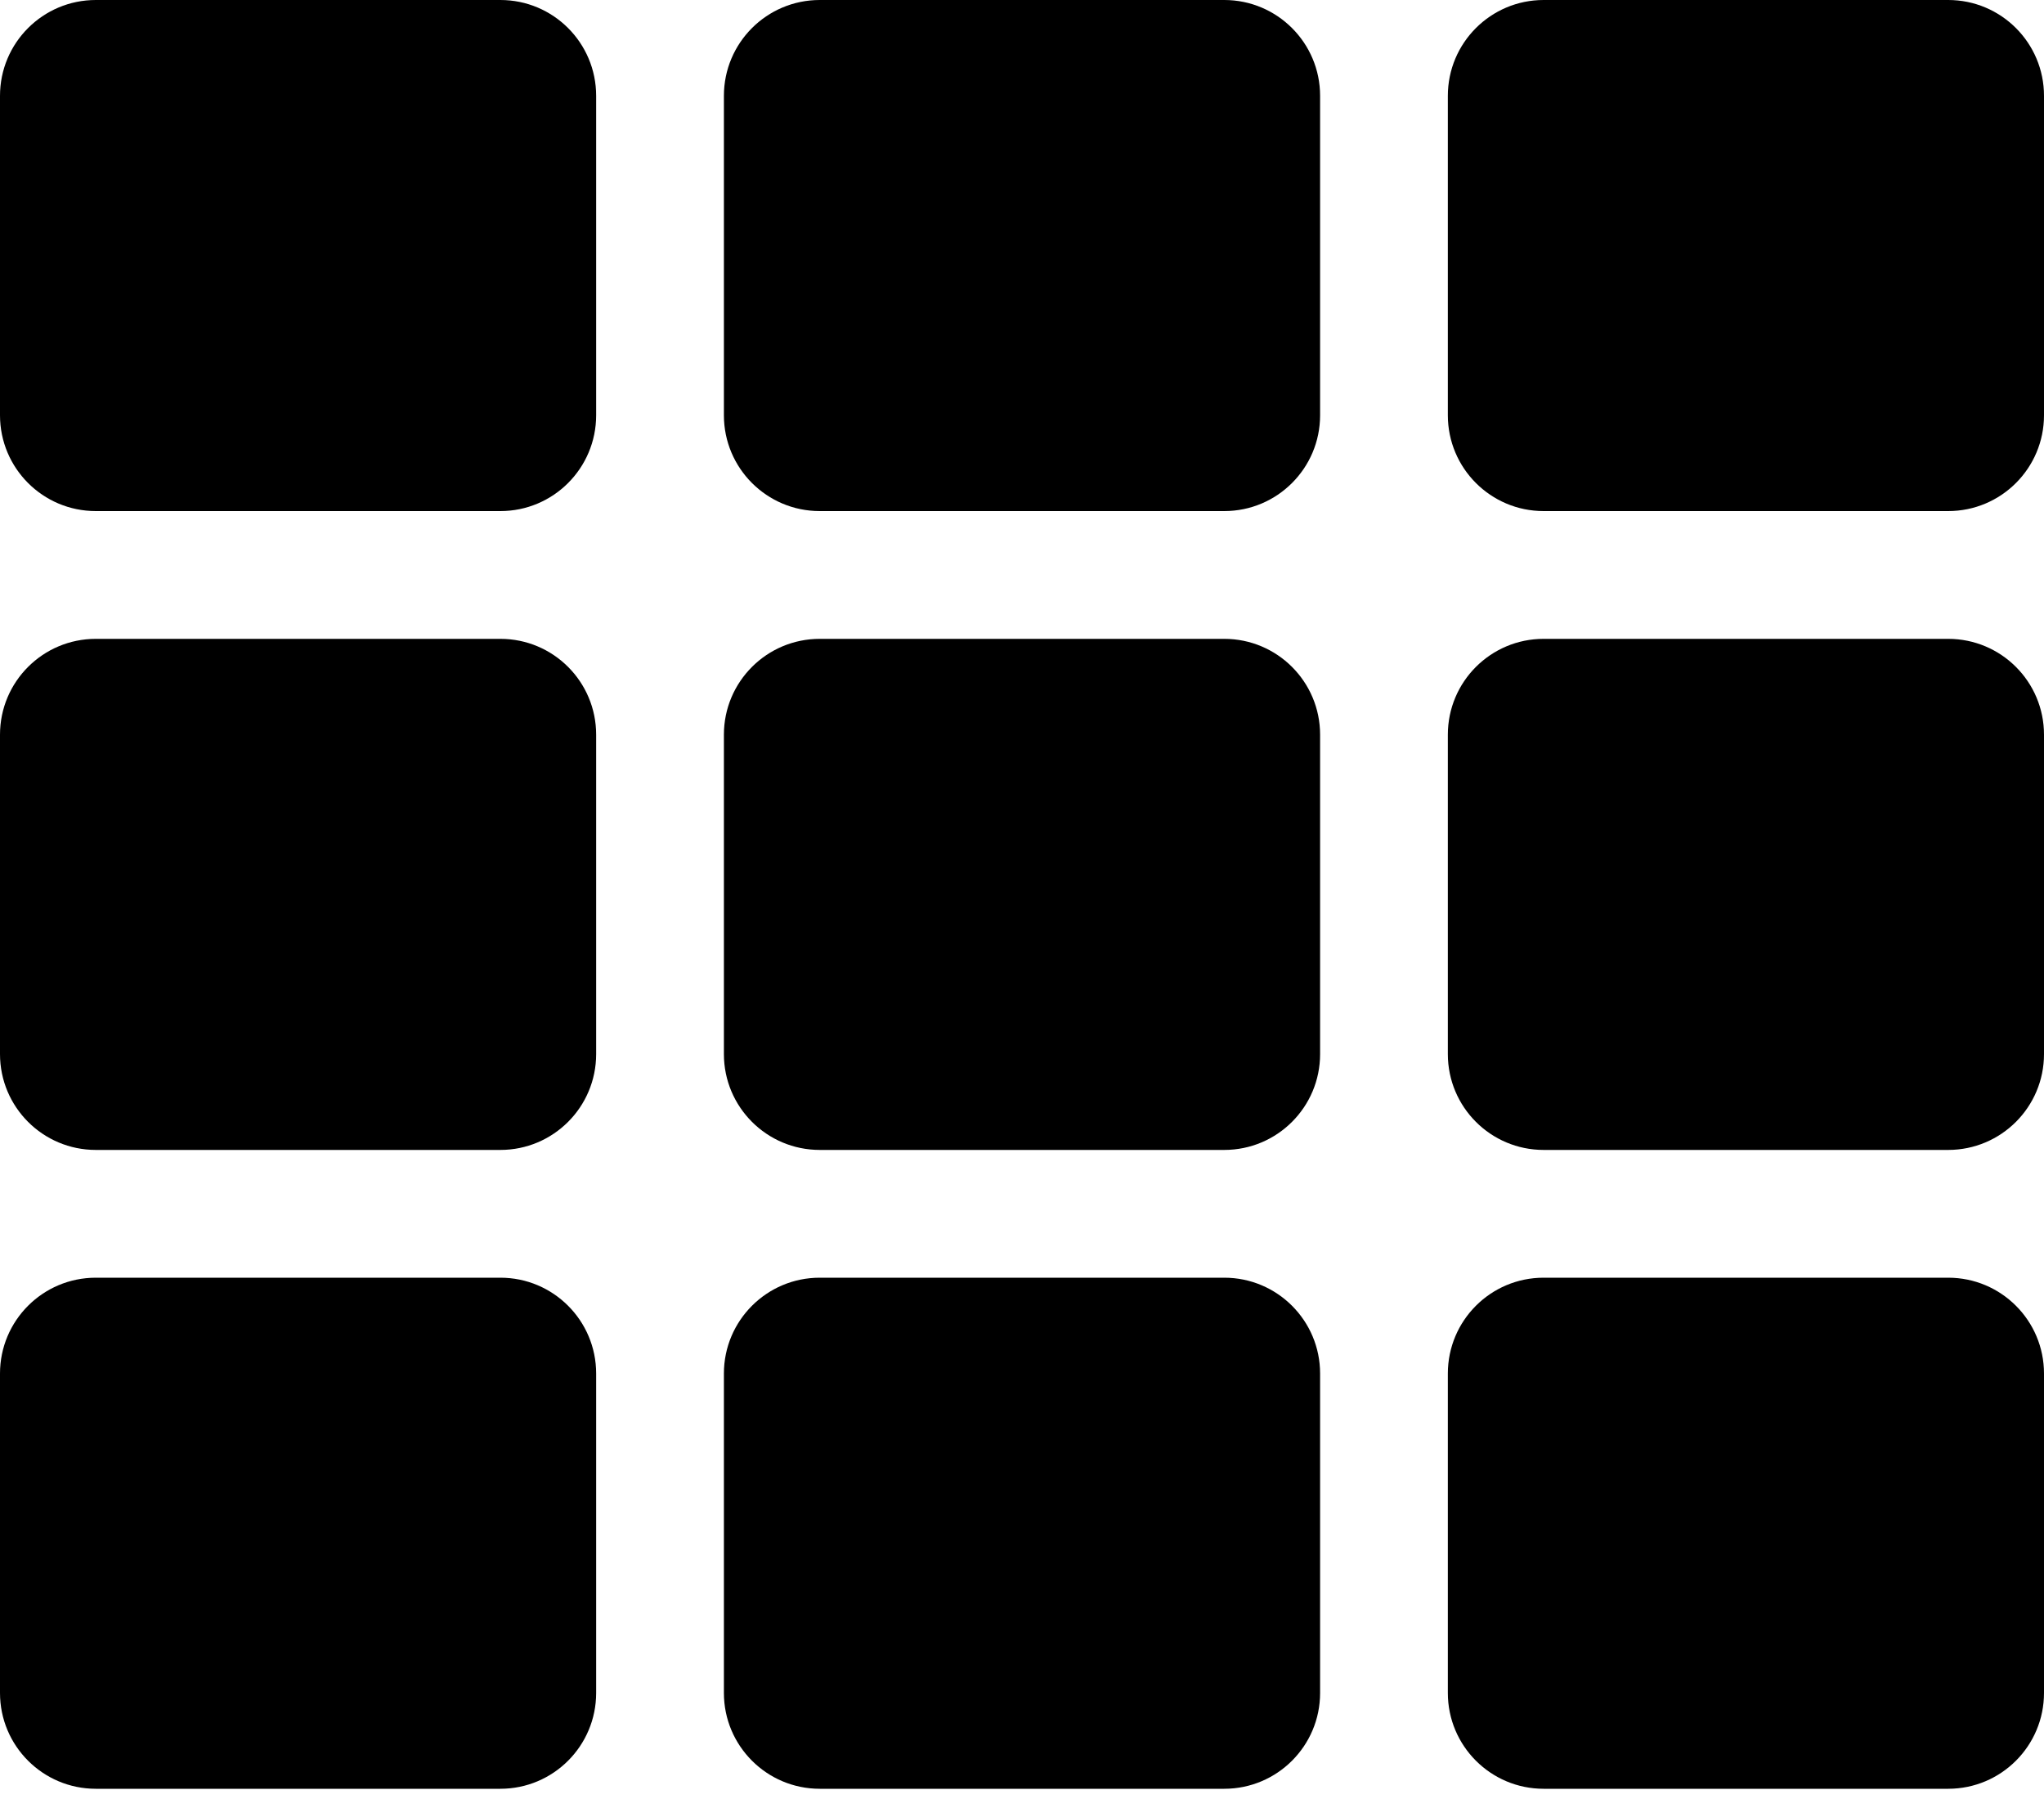 ﻿<?xml version="1.0" encoding="utf-8"?>
<svg version="1.1" xmlns:xlink="http://www.w3.org/1999/xlink" width="50px" height="44px" xmlns="http://www.w3.org/2000/svg">
  <defs>
    <pattern id="BGPattern" patternUnits="userSpaceOnUse" alignment="0 0" imageRepeat="None" />
    <mask fill="white" id="Clip2055">
      <path d="M 12.24 0  C 13.534 0  14.583 1.049  14.583 2.344  L 14.583 10.156  C 14.583 11.451  13.534 12.5  12.24 12.5  L 2.344 12.5  C 1.049 12.5  0 11.451  0 10.156  L 0 2.344  C 0 1.049  1.049 0  2.344 0  L 12.24 0  Z M 29.948 28.125  C 31.242 28.125  32.292 27.076  32.292 25.781  L 32.292 17.969  C 32.292 16.674  31.242 15.625  29.948 15.625  L 20.052 15.625  C 18.758 15.625  17.708 16.674  17.708 17.969  L 17.708 25.781  C 17.708 27.076  18.758 28.125  20.052 28.125  L 29.948 28.125  Z M 37.76 0  C 36.466 0  35.417 1.049  35.417 2.344  L 35.417 10.156  C 35.417 11.451  36.466 12.5  37.76 12.5  L 47.656 12.5  C 48.951 12.5  50 11.451  50 10.156  L 50 2.344  C 50 1.049  48.951 0  47.656 0  L 37.76 0  Z M 29.948 12.5  C 31.242 12.5  32.292 11.451  32.292 10.156  L 32.292 2.344  C 32.292 1.049  31.242 0  29.948 0  L 20.052 0  C 18.758 0  17.708 1.049  17.708 2.344  L 17.708 10.156  C 17.708 11.451  18.758 12.5  20.052 12.5  L 29.948 12.5  Z M 14.583 17.969  C 14.583 16.674  13.534 15.625  12.24 15.625  L 2.344 15.625  C 1.049 15.625  0 16.674  0 17.969  L 0 25.781  C 0 27.076  1.049 28.125  2.344 28.125  L 12.24 28.125  C 13.534 28.125  14.583 27.076  14.583 25.781  L 14.583 17.969  Z M 2.344 31.25  C 1.049 31.25  0 32.299  0 33.594  L 0 41.406  C 0 42.701  1.049 43.75  2.344 43.75  L 12.24 43.75  C 13.534 43.75  14.583 42.701  14.583 41.406  L 14.583 33.594  C 14.583 32.299  13.534 31.25  12.24 31.25  L 2.344 31.25  Z M 35.417 25.781  C 35.417 27.076  36.466 28.125  37.76 28.125  L 47.656 28.125  C 48.951 28.125  50 27.076  50 25.781  L 50 17.969  C 50 16.674  48.951 15.625  47.656 15.625  L 37.76 15.625  C 36.466 15.625  35.417 16.674  35.417 17.969  L 35.417 25.781  Z M 35.417 41.406  C 35.417 42.701  36.466 43.75  37.76 43.75  L 47.656 43.75  C 48.951 43.75  50 42.701  50 41.406  L 50 33.594  C 50 32.299  48.951 31.25  47.656 31.25  L 37.76 31.25  C 36.466 31.25  35.417 32.299  35.417 33.594  L 35.417 41.406  Z M 20.052 31.25  C 18.758 31.25  17.708 32.299  17.708 33.594  L 17.708 41.406  C 17.708 42.701  18.758 43.75  20.052 43.75  L 29.948 43.75  C 31.242 43.75  32.292 42.701  32.292 41.406  L 32.292 33.594  C 32.292 32.299  31.242 31.25  29.948 31.25  L 20.052 31.25  Z " fill-rule="evenodd" />
    </mask>
  </defs>
  <g>
    <path d="M 12.24 0  C 13.534 0  14.583 1.049  14.583 2.344  L 14.583 10.156  C 14.583 11.451  13.534 12.5  12.24 12.5  L 2.344 12.5  C 1.049 12.5  0 11.451  0 10.156  L 0 2.344  C 0 1.049  1.049 0  2.344 0  L 12.24 0  Z M 29.948 28.125  C 31.242 28.125  32.292 27.076  32.292 25.781  L 32.292 17.969  C 32.292 16.674  31.242 15.625  29.948 15.625  L 20.052 15.625  C 18.758 15.625  17.708 16.674  17.708 17.969  L 17.708 25.781  C 17.708 27.076  18.758 28.125  20.052 28.125  L 29.948 28.125  Z M 37.76 0  C 36.466 0  35.417 1.049  35.417 2.344  L 35.417 10.156  C 35.417 11.451  36.466 12.5  37.76 12.5  L 47.656 12.5  C 48.951 12.5  50 11.451  50 10.156  L 50 2.344  C 50 1.049  48.951 0  47.656 0  L 37.76 0  Z M 29.948 12.5  C 31.242 12.5  32.292 11.451  32.292 10.156  L 32.292 2.344  C 32.292 1.049  31.242 0  29.948 0  L 20.052 0  C 18.758 0  17.708 1.049  17.708 2.344  L 17.708 10.156  C 17.708 11.451  18.758 12.5  20.052 12.5  L 29.948 12.5  Z M 14.583 17.969  C 14.583 16.674  13.534 15.625  12.24 15.625  L 2.344 15.625  C 1.049 15.625  0 16.674  0 17.969  L 0 25.781  C 0 27.076  1.049 28.125  2.344 28.125  L 12.24 28.125  C 13.534 28.125  14.583 27.076  14.583 25.781  L 14.583 17.969  Z M 2.344 31.25  C 1.049 31.25  0 32.299  0 33.594  L 0 41.406  C 0 42.701  1.049 43.75  2.344 43.75  L 12.24 43.75  C 13.534 43.75  14.583 42.701  14.583 41.406  L 14.583 33.594  C 14.583 32.299  13.534 31.25  12.24 31.25  L 2.344 31.25  Z M 35.417 25.781  C 35.417 27.076  36.466 28.125  37.76 28.125  L 47.656 28.125  C 48.951 28.125  50 27.076  50 25.781  L 50 17.969  C 50 16.674  48.951 15.625  47.656 15.625  L 37.76 15.625  C 36.466 15.625  35.417 16.674  35.417 17.969  L 35.417 25.781  Z M 35.417 41.406  C 35.417 42.701  36.466 43.75  37.76 43.75  L 47.656 43.75  C 48.951 43.75  50 42.701  50 41.406  L 50 33.594  C 50 32.299  48.951 31.25  47.656 31.25  L 37.76 31.25  C 36.466 31.25  35.417 32.299  35.417 33.594  L 35.417 41.406  Z M 20.052 31.25  C 18.758 31.25  17.708 32.299  17.708 33.594  L 17.708 41.406  C 17.708 42.701  18.758 43.75  20.052 43.75  L 29.948 43.75  C 31.242 43.75  32.292 42.701  32.292 41.406  L 32.292 33.594  C 32.292 32.299  31.242 31.25  29.948 31.25  L 20.052 31.25  Z " fill-rule="nonzero" fill="rgba(0, 0, 0, 1)" stroke="none" class="fill" />
    <path d="M 12.24 0  C 13.534 0  14.583 1.049  14.583 2.344  L 14.583 10.156  C 14.583 11.451  13.534 12.5  12.24 12.5  L 2.344 12.5  C 1.049 12.5  0 11.451  0 10.156  L 0 2.344  C 0 1.049  1.049 0  2.344 0  L 12.24 0  Z " stroke-width="0" stroke-dasharray="0" stroke="rgba(255, 255, 255, 0)" fill="none" class="stroke" mask="url(#Clip2055)" />
    <path d="M 29.948 28.125  C 31.242 28.125  32.292 27.076  32.292 25.781  L 32.292 17.969  C 32.292 16.674  31.242 15.625  29.948 15.625  L 20.052 15.625  C 18.758 15.625  17.708 16.674  17.708 17.969  L 17.708 25.781  C 17.708 27.076  18.758 28.125  20.052 28.125  L 29.948 28.125  Z " stroke-width="0" stroke-dasharray="0" stroke="rgba(255, 255, 255, 0)" fill="none" class="stroke" mask="url(#Clip2055)" />
    <path d="M 37.76 0  C 36.466 0  35.417 1.049  35.417 2.344  L 35.417 10.156  C 35.417 11.451  36.466 12.5  37.76 12.5  L 47.656 12.5  C 48.951 12.5  50 11.451  50 10.156  L 50 2.344  C 50 1.049  48.951 0  47.656 0  L 37.76 0  Z " stroke-width="0" stroke-dasharray="0" stroke="rgba(255, 255, 255, 0)" fill="none" class="stroke" mask="url(#Clip2055)" />
    <path d="M 29.948 12.5  C 31.242 12.5  32.292 11.451  32.292 10.156  L 32.292 2.344  C 32.292 1.049  31.242 0  29.948 0  L 20.052 0  C 18.758 0  17.708 1.049  17.708 2.344  L 17.708 10.156  C 17.708 11.451  18.758 12.5  20.052 12.5  L 29.948 12.5  Z " stroke-width="0" stroke-dasharray="0" stroke="rgba(255, 255, 255, 0)" fill="none" class="stroke" mask="url(#Clip2055)" />
    <path d="M 14.583 17.969  C 14.583 16.674  13.534 15.625  12.24 15.625  L 2.344 15.625  C 1.049 15.625  0 16.674  0 17.969  L 0 25.781  C 0 27.076  1.049 28.125  2.344 28.125  L 12.24 28.125  C 13.534 28.125  14.583 27.076  14.583 25.781  L 14.583 17.969  Z " stroke-width="0" stroke-dasharray="0" stroke="rgba(255, 255, 255, 0)" fill="none" class="stroke" mask="url(#Clip2055)" />
    <path d="M 2.344 31.25  C 1.049 31.25  0 32.299  0 33.594  L 0 41.406  C 0 42.701  1.049 43.75  2.344 43.75  L 12.24 43.75  C 13.534 43.75  14.583 42.701  14.583 41.406  L 14.583 33.594  C 14.583 32.299  13.534 31.25  12.24 31.25  L 2.344 31.25  Z " stroke-width="0" stroke-dasharray="0" stroke="rgba(255, 255, 255, 0)" fill="none" class="stroke" mask="url(#Clip2055)" />
    <path d="M 35.417 25.781  C 35.417 27.076  36.466 28.125  37.76 28.125  L 47.656 28.125  C 48.951 28.125  50 27.076  50 25.781  L 50 17.969  C 50 16.674  48.951 15.625  47.656 15.625  L 37.76 15.625  C 36.466 15.625  35.417 16.674  35.417 17.969  L 35.417 25.781  Z " stroke-width="0" stroke-dasharray="0" stroke="rgba(255, 255, 255, 0)" fill="none" class="stroke" mask="url(#Clip2055)" />
    <path d="M 35.417 41.406  C 35.417 42.701  36.466 43.75  37.76 43.75  L 47.656 43.75  C 48.951 43.75  50 42.701  50 41.406  L 50 33.594  C 50 32.299  48.951 31.25  47.656 31.25  L 37.76 31.25  C 36.466 31.25  35.417 32.299  35.417 33.594  L 35.417 41.406  Z " stroke-width="0" stroke-dasharray="0" stroke="rgba(255, 255, 255, 0)" fill="none" class="stroke" mask="url(#Clip2055)" />
    <path d="M 20.052 31.25  C 18.758 31.25  17.708 32.299  17.708 33.594  L 17.708 41.406  C 17.708 42.701  18.758 43.75  20.052 43.75  L 29.948 43.75  C 31.242 43.75  32.292 42.701  32.292 41.406  L 32.292 33.594  C 32.292 32.299  31.242 31.25  29.948 31.25  L 20.052 31.25  Z " stroke-width="0" stroke-dasharray="0" stroke="rgba(255, 255, 255, 0)" fill="none" class="stroke" mask="url(#Clip2055)" />
  </g>
</svg>